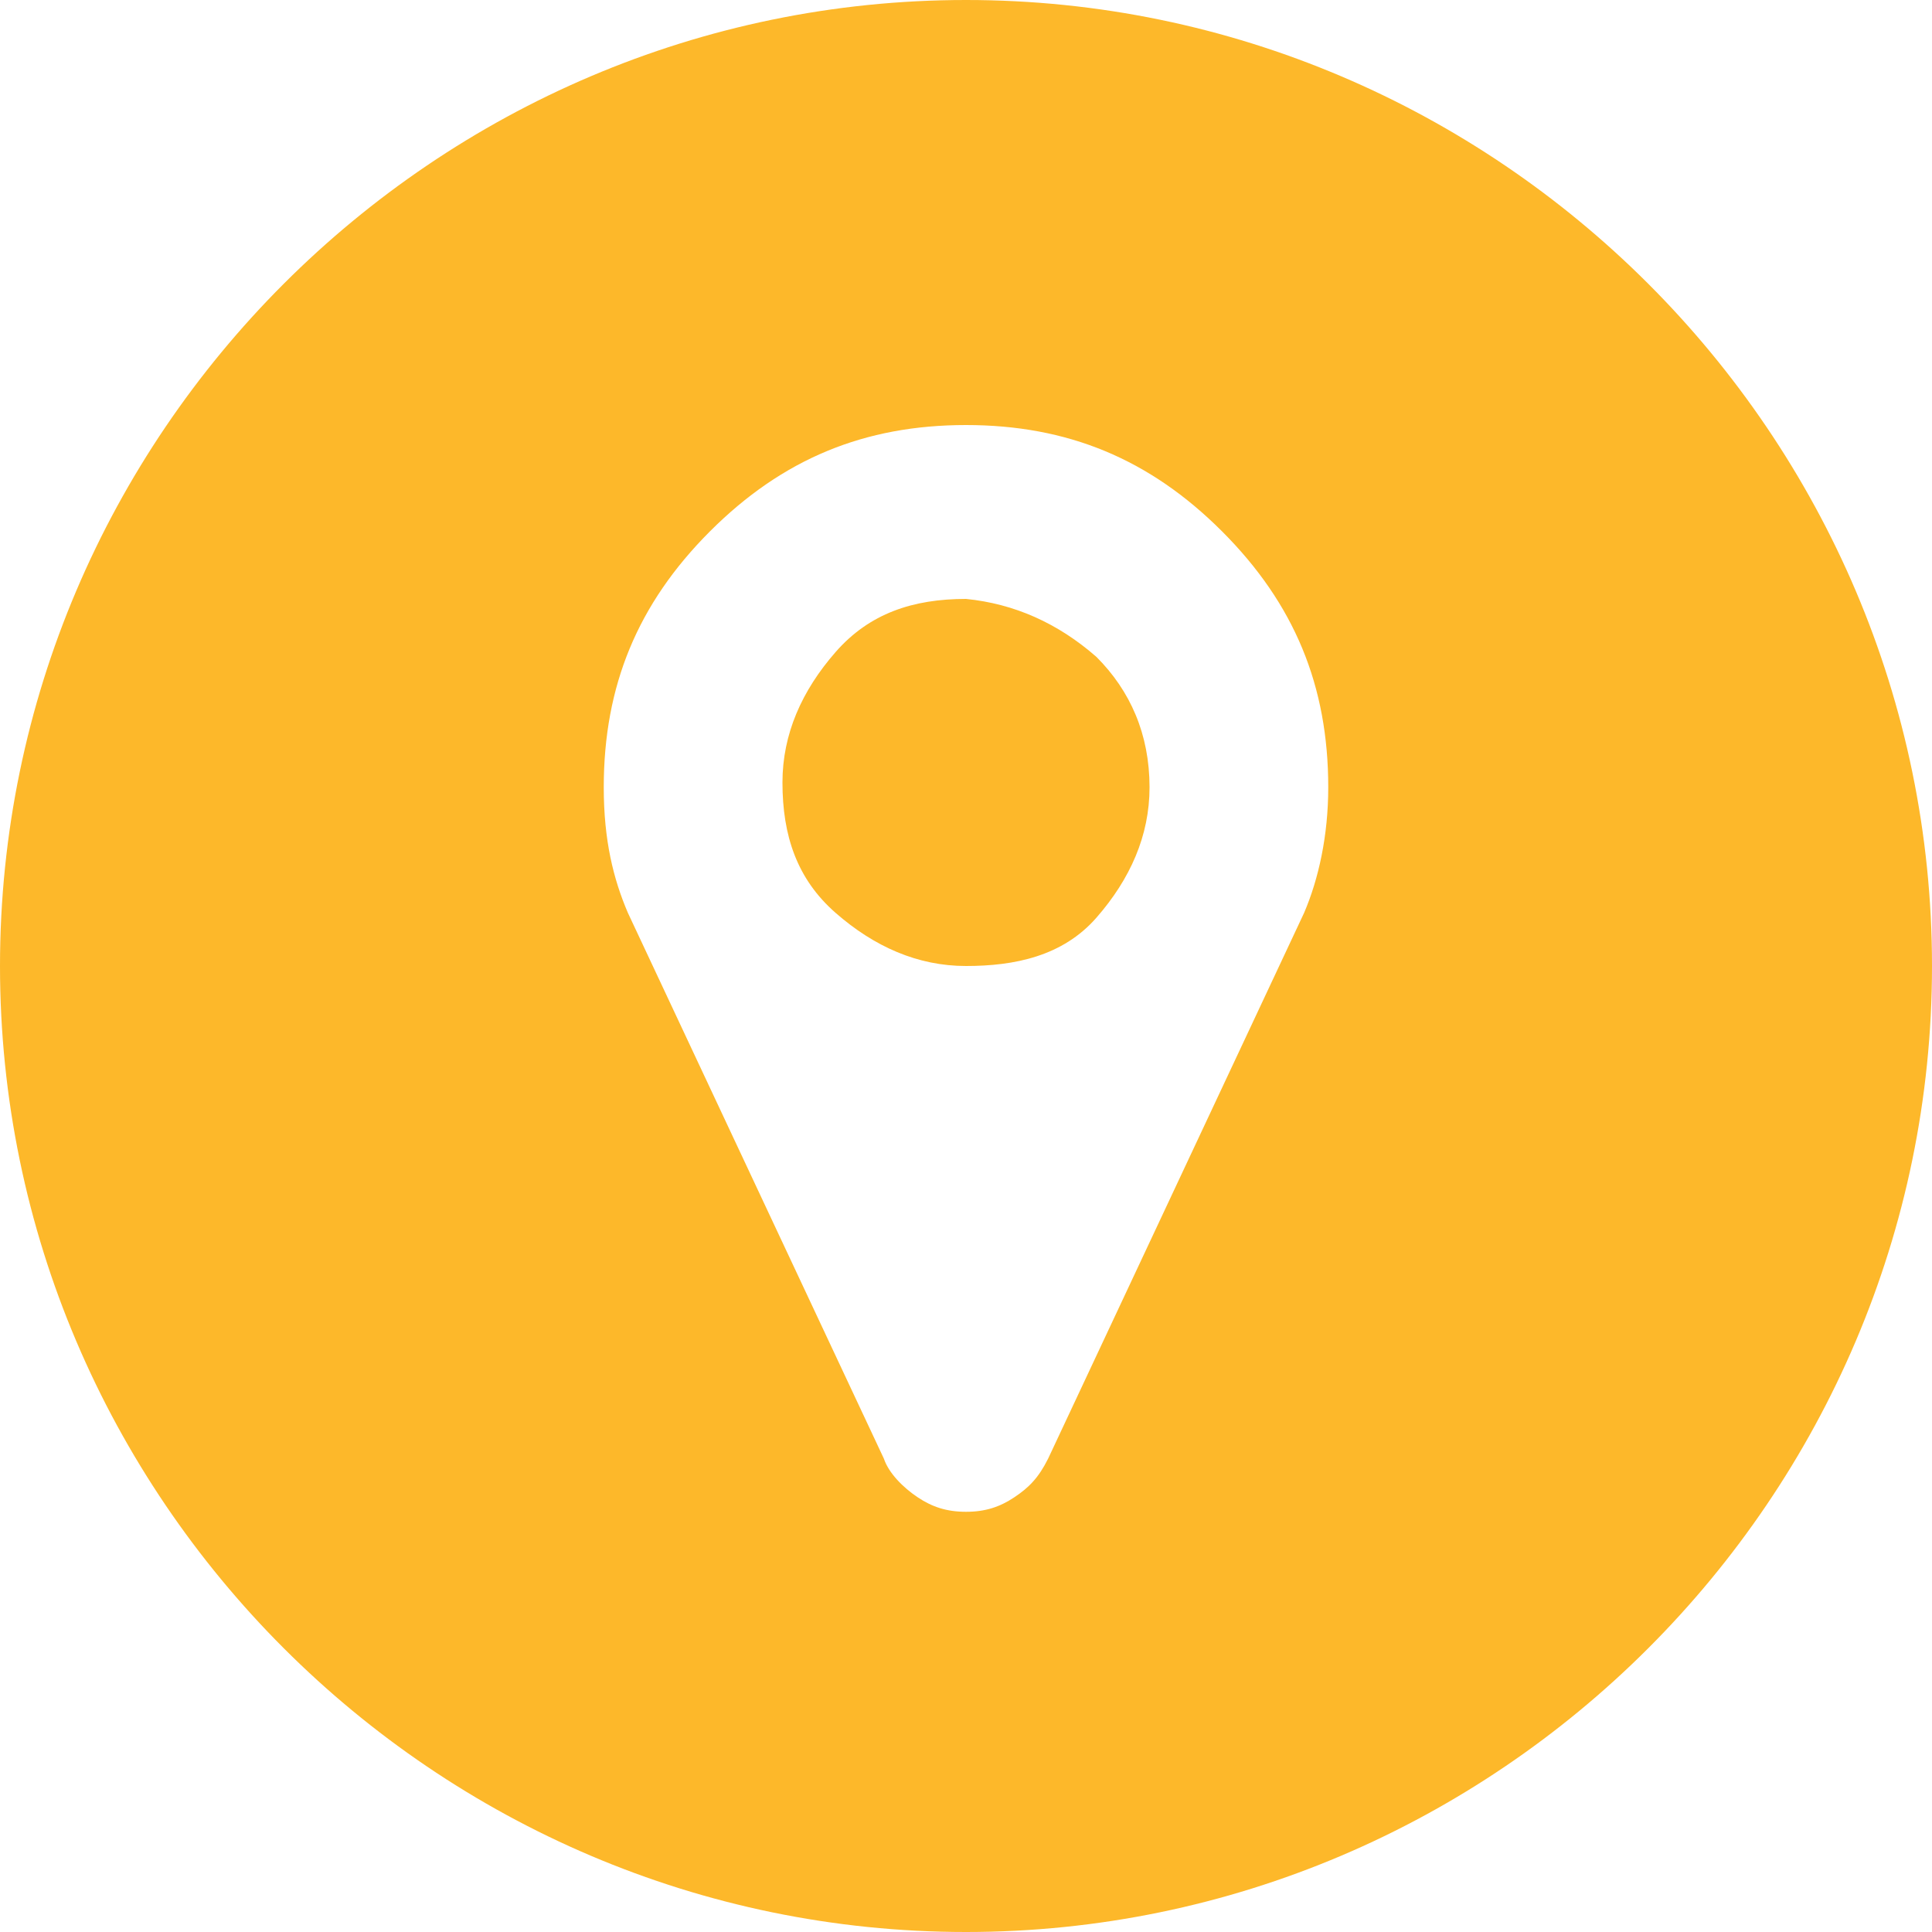 <?xml version="1.0" encoding="utf-8"?>
<!-- Generator: Adobe Illustrator 19.1.0, SVG Export Plug-In . SVG Version: 6.00 Build 0)  -->
<svg version="1.1" id="Layer_1" xmlns="http://www.w3.org/2000/svg" xmlns:xlink="http://www.w3.org/1999/xlink" x="0px" y="0px"
	 viewBox="0 0 40 40" style="enable-background:new 0 0 40 40;" xml:space="preserve">
<style type="text/css">
	.st0{fill:#218ADB;}
	.st1{opacity:0.5;fill:#245C9B;}
	.st2{fill:#E2E2E2;}
	.st3{fill-rule:evenodd;clip-rule:evenodd;fill:#3D9B79;}
	.st4{fill:none;stroke:#203E7A;stroke-width:2;stroke-miterlimit:10;}
	.st5{fill:#FDB82A;}
	.st6{fill:#203E7A;}
	.st7{fill:#3D9B79;}
	.st8{fill:#228ADB;}
	.st9{opacity:0.4;fill:#FFFFFF;}
	.st10{fill:#E24447;}
	.st11{fill:#FFFFFF;}
	.st12{fill:#20407A;}
	.st13{opacity:0.5;fill:#218ADB;}
	.st14{fill:url(#);}
	.st15{fill:#F37734;}
	.st16{fill:#79C143;}
	.st17{fill:#734A9B;}
	.st18{fill:#323232;}
	.st19{fill:#ECECEC;}
	.st20{fill:#F4F4F4;}
	.st21{opacity:0.25;fill:#FFFFFF;}
	.st22{fill:#1888DE;}
	.st23{fill-rule:evenodd;clip-rule:evenodd;fill:#20407A;}
	.st24{clip-path:url(#SVGID_2_);}
	.st25{fill-rule:evenodd;clip-rule:evenodd;fill:#FFFFFF;}
	.st26{fill-rule:evenodd;clip-rule:evenodd;fill:#218ADB;}
	.st27{fill-rule:evenodd;clip-rule:evenodd;fill:#FDB82A;}
	.st28{fill:#D3D3D3;}
	.st29{fill-rule:evenodd;clip-rule:evenodd;fill:#D3D3D3;}
	.st30{fill:#F7D26B;}
	.st31{fill:#D8D8D8;}
	.st32{fill:#CCCCCC;}
	.st33{fill:#245C9B;}
	.st34{fill:#F7F7F7;}
	.st35{fill:#2D67BA;}
	.st36{fill:#EFEFEF;}
	.st37{opacity:0.1;}
	.st38{fill:#0098FF;}
	.st39{fill-rule:evenodd;clip-rule:evenodd;fill:#228ADB;}
	.st40{clip-path:url(#SVGID_6_);}
</style>
<path class="st5" d="M22.7,13.6c0.7,0.7,1.1,1.6,1.1,2.7c0,1-0.4,1.9-1.1,2.7S21,20,20,20c-1,0-1.9-0.4-2.7-1.1s-1.1-1.6-1.1-2.7
	c0-1,0.4-1.9,1.1-2.7s1.6-1.1,2.7-1.1C21,12.5,21.9,12.9,22.7,13.6z M40,20c0,11-9,20-20,20S0,31,0,20C0,9,9,0,20,0S40,9,40,20z
	 M27.5,16.3c0-2.1-0.7-3.8-2.2-5.3S22.1,8.8,20,8.8c-2.1,0-3.8,0.7-5.3,2.2s-2.2,3.2-2.2,5.3c0,1.1,0.2,1.9,0.5,2.6l5.3,11.3
	c0.1,0.3,0.4,0.6,0.7,0.8c0.3,0.2,0.6,0.3,1,0.3s0.7-0.1,1-0.3c0.3-0.2,0.5-0.4,0.7-0.8L27,18.9C27.3,18.2,27.5,17.3,27.5,16.3z"/>
</svg>

